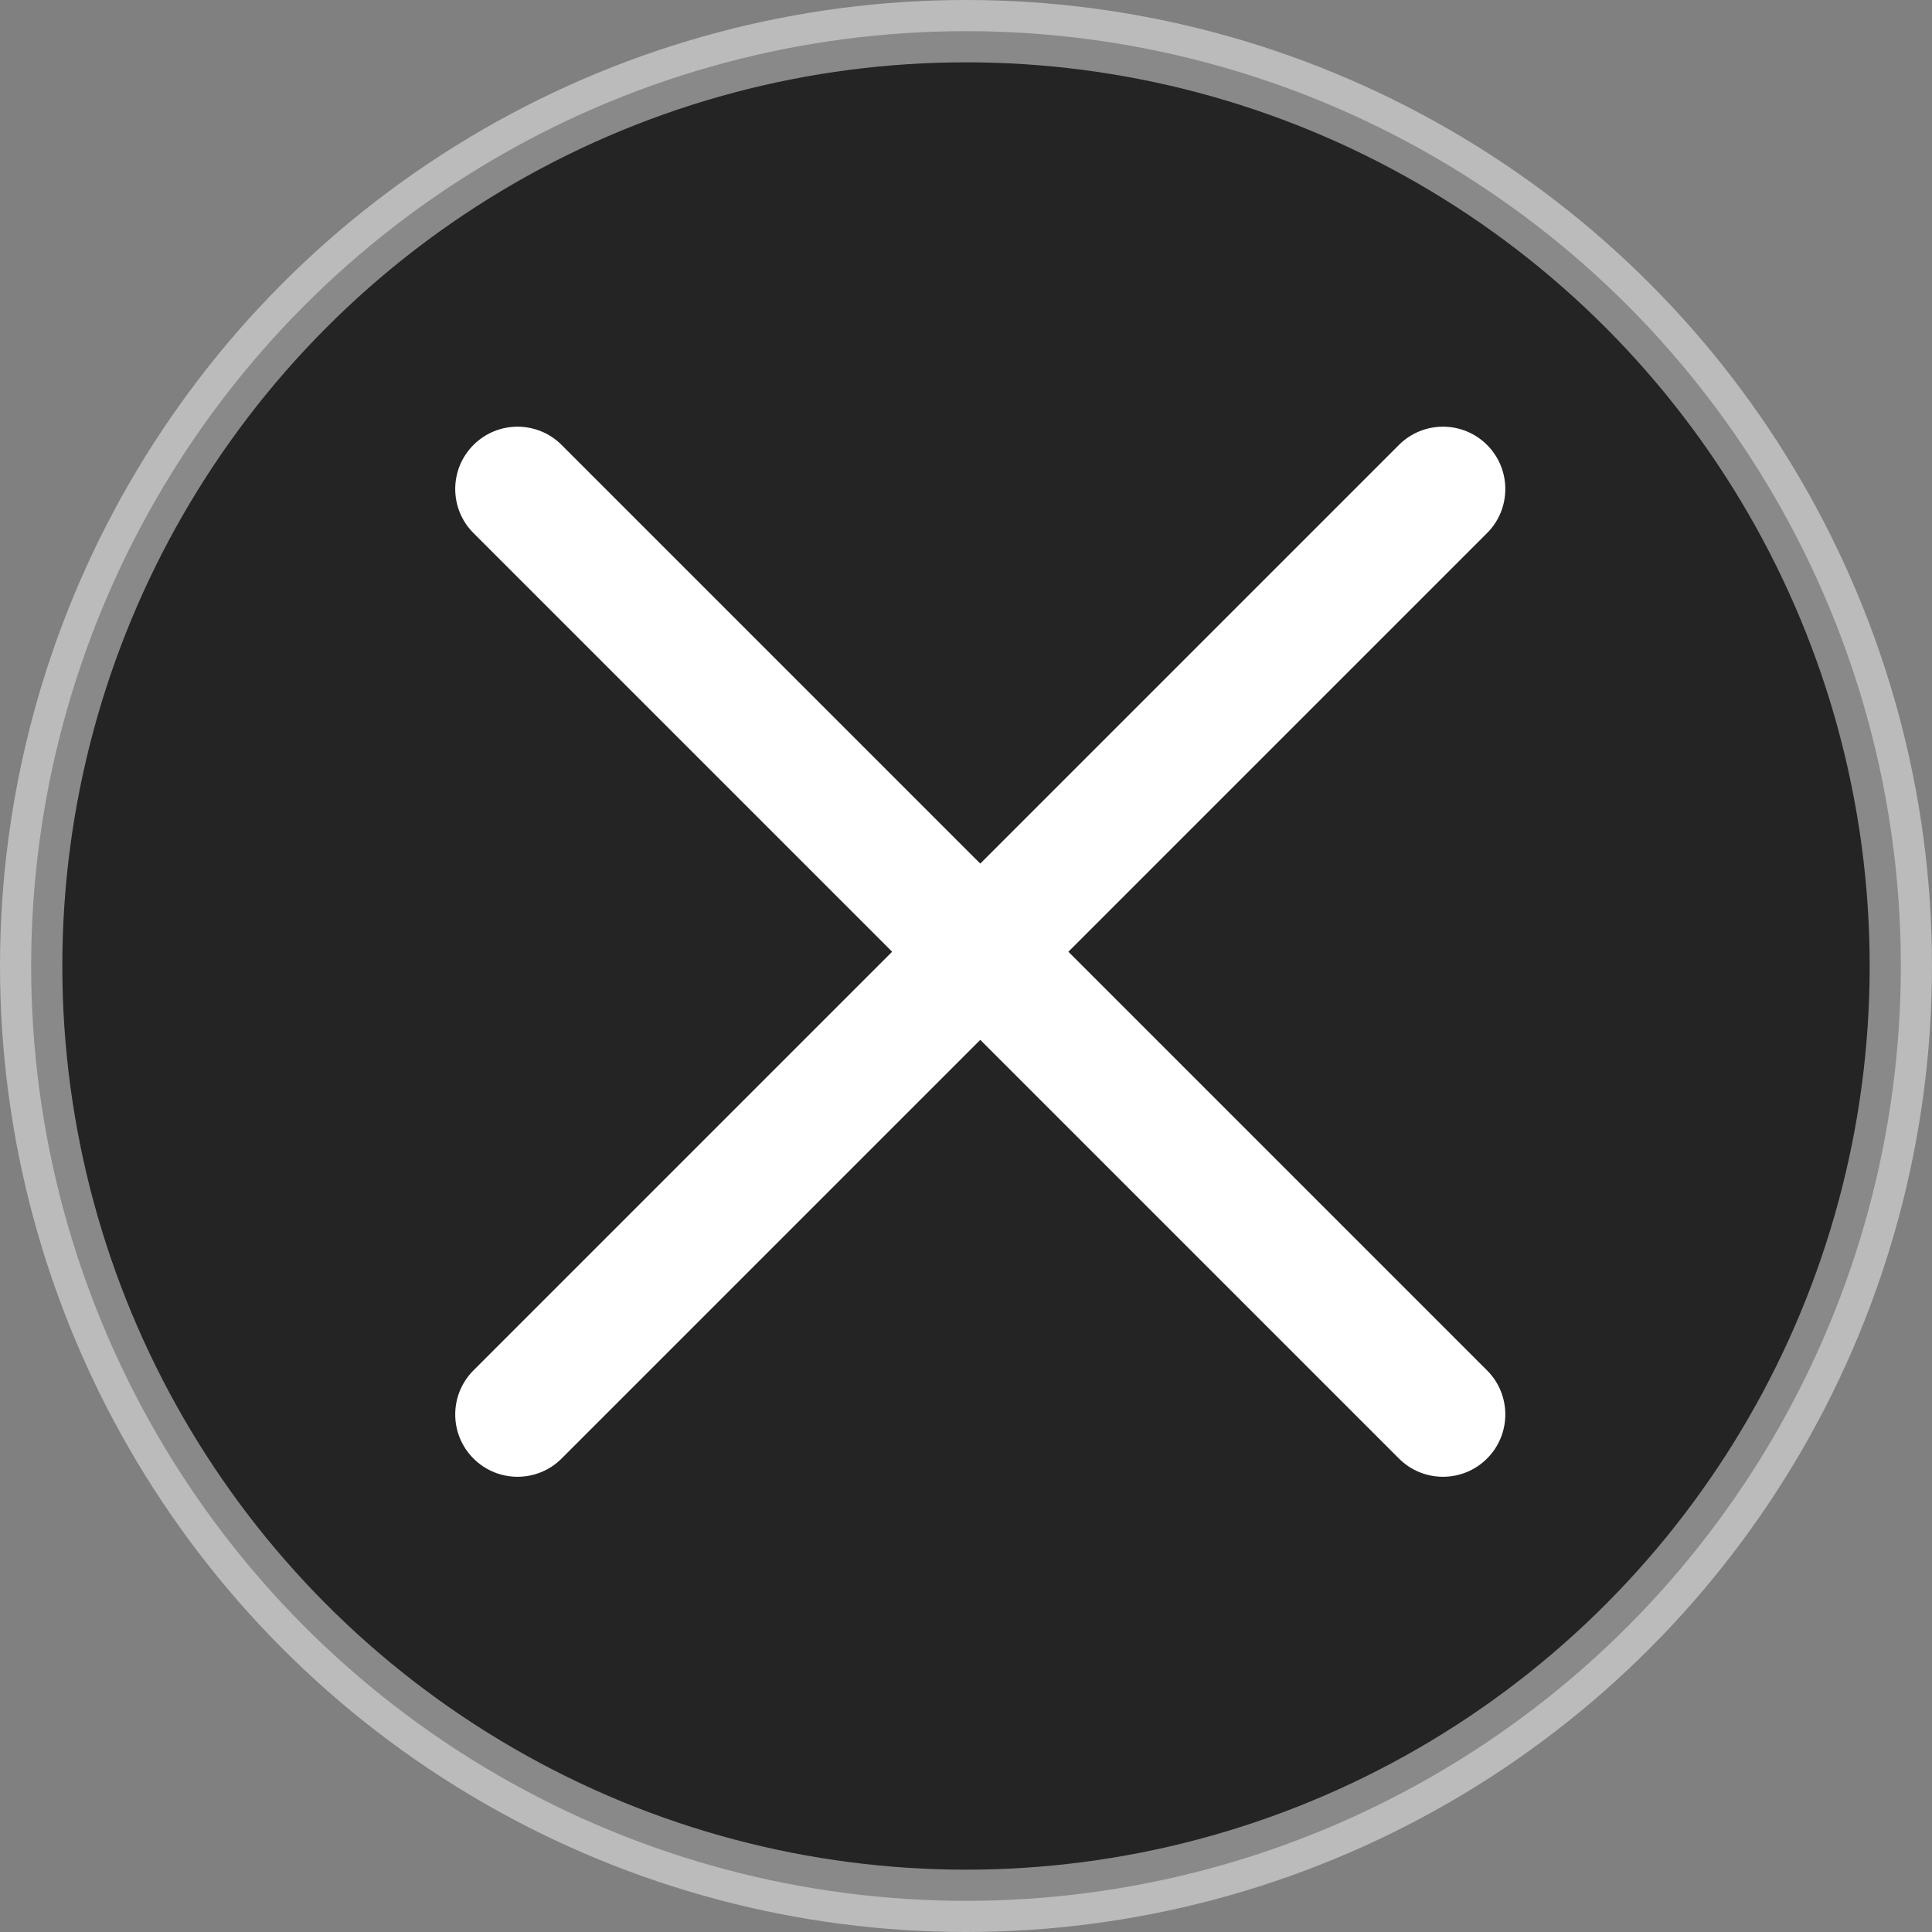 <svg xmlns="http://www.w3.org/2000/svg" width="62" height="62" viewBox="0 0 62 62">
  <rect x="0" y="0" width="62" height="62" fill="#808080" stroke="none"/>
  <g fill="none" fill-rule="evenodd" transform="translate(-2 -2)">
    <circle cx="33" cy="33" r="30" fill="#000" fill-opacity=".717" stroke="#FFF" stroke-opacity=".462" stroke-width="2"/>
    <path fill="#FFF" d="M35.458,30.542 L54.458,30.542 C55.562,30.542 56.458,31.438 56.458,32.542 C56.458,33.647 55.562,34.542 54.458,34.542 L35.458,34.542 L35.458,53.542 C35.458,54.647 34.562,55.542 33.458,55.542 C32.353,55.542 31.458,54.647 31.458,53.542 L31.458,34.542 L12.458,34.542 C11.353,34.542 10.458,33.647 10.458,32.542 C10.458,31.438 11.353,30.542 12.458,30.542 L31.458,30.542 L31.458,11.542 C31.458,10.438 32.353,9.542 33.458,9.542 C34.562,9.542 35.458,10.438 35.458,11.542 L35.458,30.542 Z" transform="rotate(-45 33.458 32.542)"/>
  </g>
</svg>
